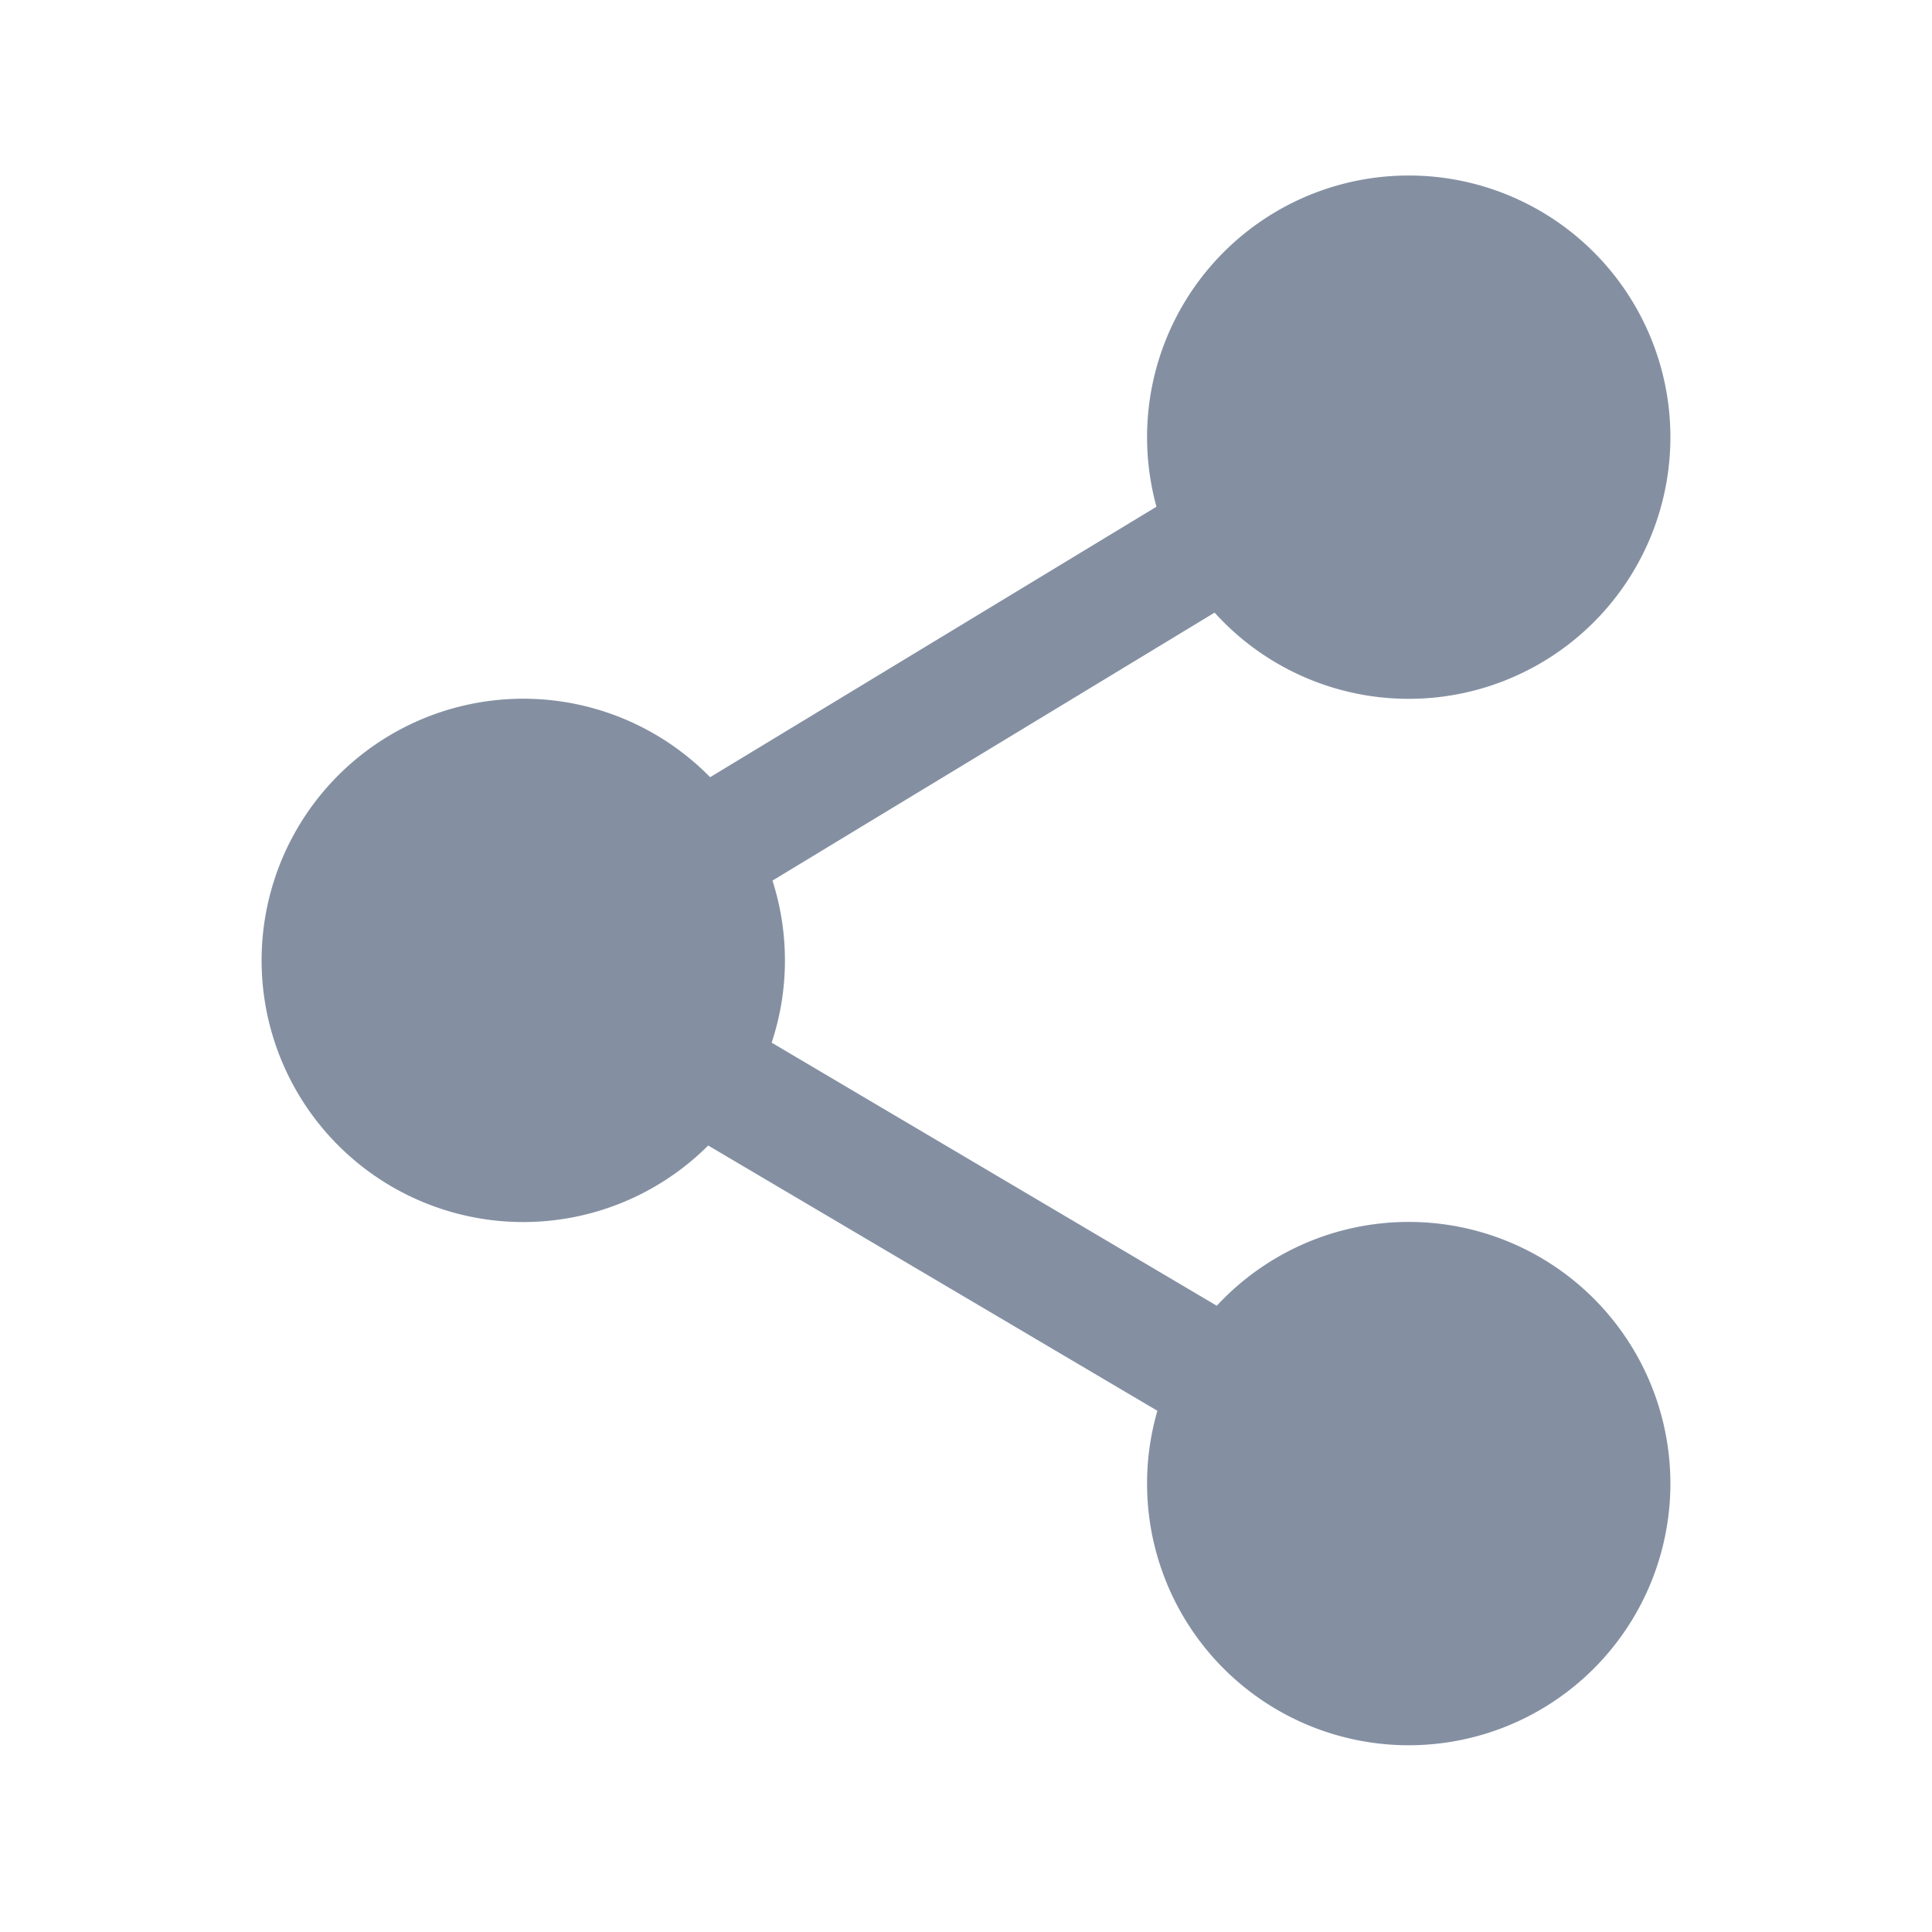 <svg width="16" height="16" viewBox="0 0 16 16" fill="none" xmlns="http://www.w3.org/2000/svg"><path d="M11.667 5.333a1.667 1.667 0 100-3.333 1.667 1.667 0 000 3.333z" fill="#8490A2"/><path fill-rule="evenodd" clip-rule="evenodd" d="M9.5 3.667a2.167 2.167 0 114.333 0 2.167 2.167 0 01-4.333 0zM11.667 2.5a1.167 1.167 0 100 2.333 1.167 1.167 0 000-2.333z" fill="#8490A2"/><path d="M4.333 9.667a1.667 1.667 0 100-3.334 1.667 1.667 0 000 3.334z" fill="#8490A2"/><path fill-rule="evenodd" clip-rule="evenodd" d="M2.167 8A2.167 2.167 0 116.5 8a2.167 2.167 0 01-4.333 0zm2.166-1.167a1.167 1.167 0 100 2.334 1.167 1.167 0 000-2.334z" fill="#8490A2"/><path fill-rule="evenodd" clip-rule="evenodd" d="M10.427 4.266a.5.5 0 01-.168.686L6.039 7.51a.5.5 0 01-.519-.855l4.22-2.557a.5.5 0 01.687.169zM5.349 8.6a.5.5 0 01.685-.176l4.446 2.628a.5.5 0 01-.508.86L5.525 9.286a.5.5 0 01-.176-.685z" fill="#8490A2"/><path d="M11.667 10.667a1.667 1.667 0 110 3.333 1.667 1.667 0 010-3.333z" fill="#8490A2"/><path fill-rule="evenodd" clip-rule="evenodd" d="M11.667 11.167a1.167 1.167 0 100 2.333 1.167 1.167 0 000-2.333zM9.5 12.333a2.167 2.167 0 114.333 0 2.167 2.167 0 01-4.333 0z" fill="#8490A2"/></svg>